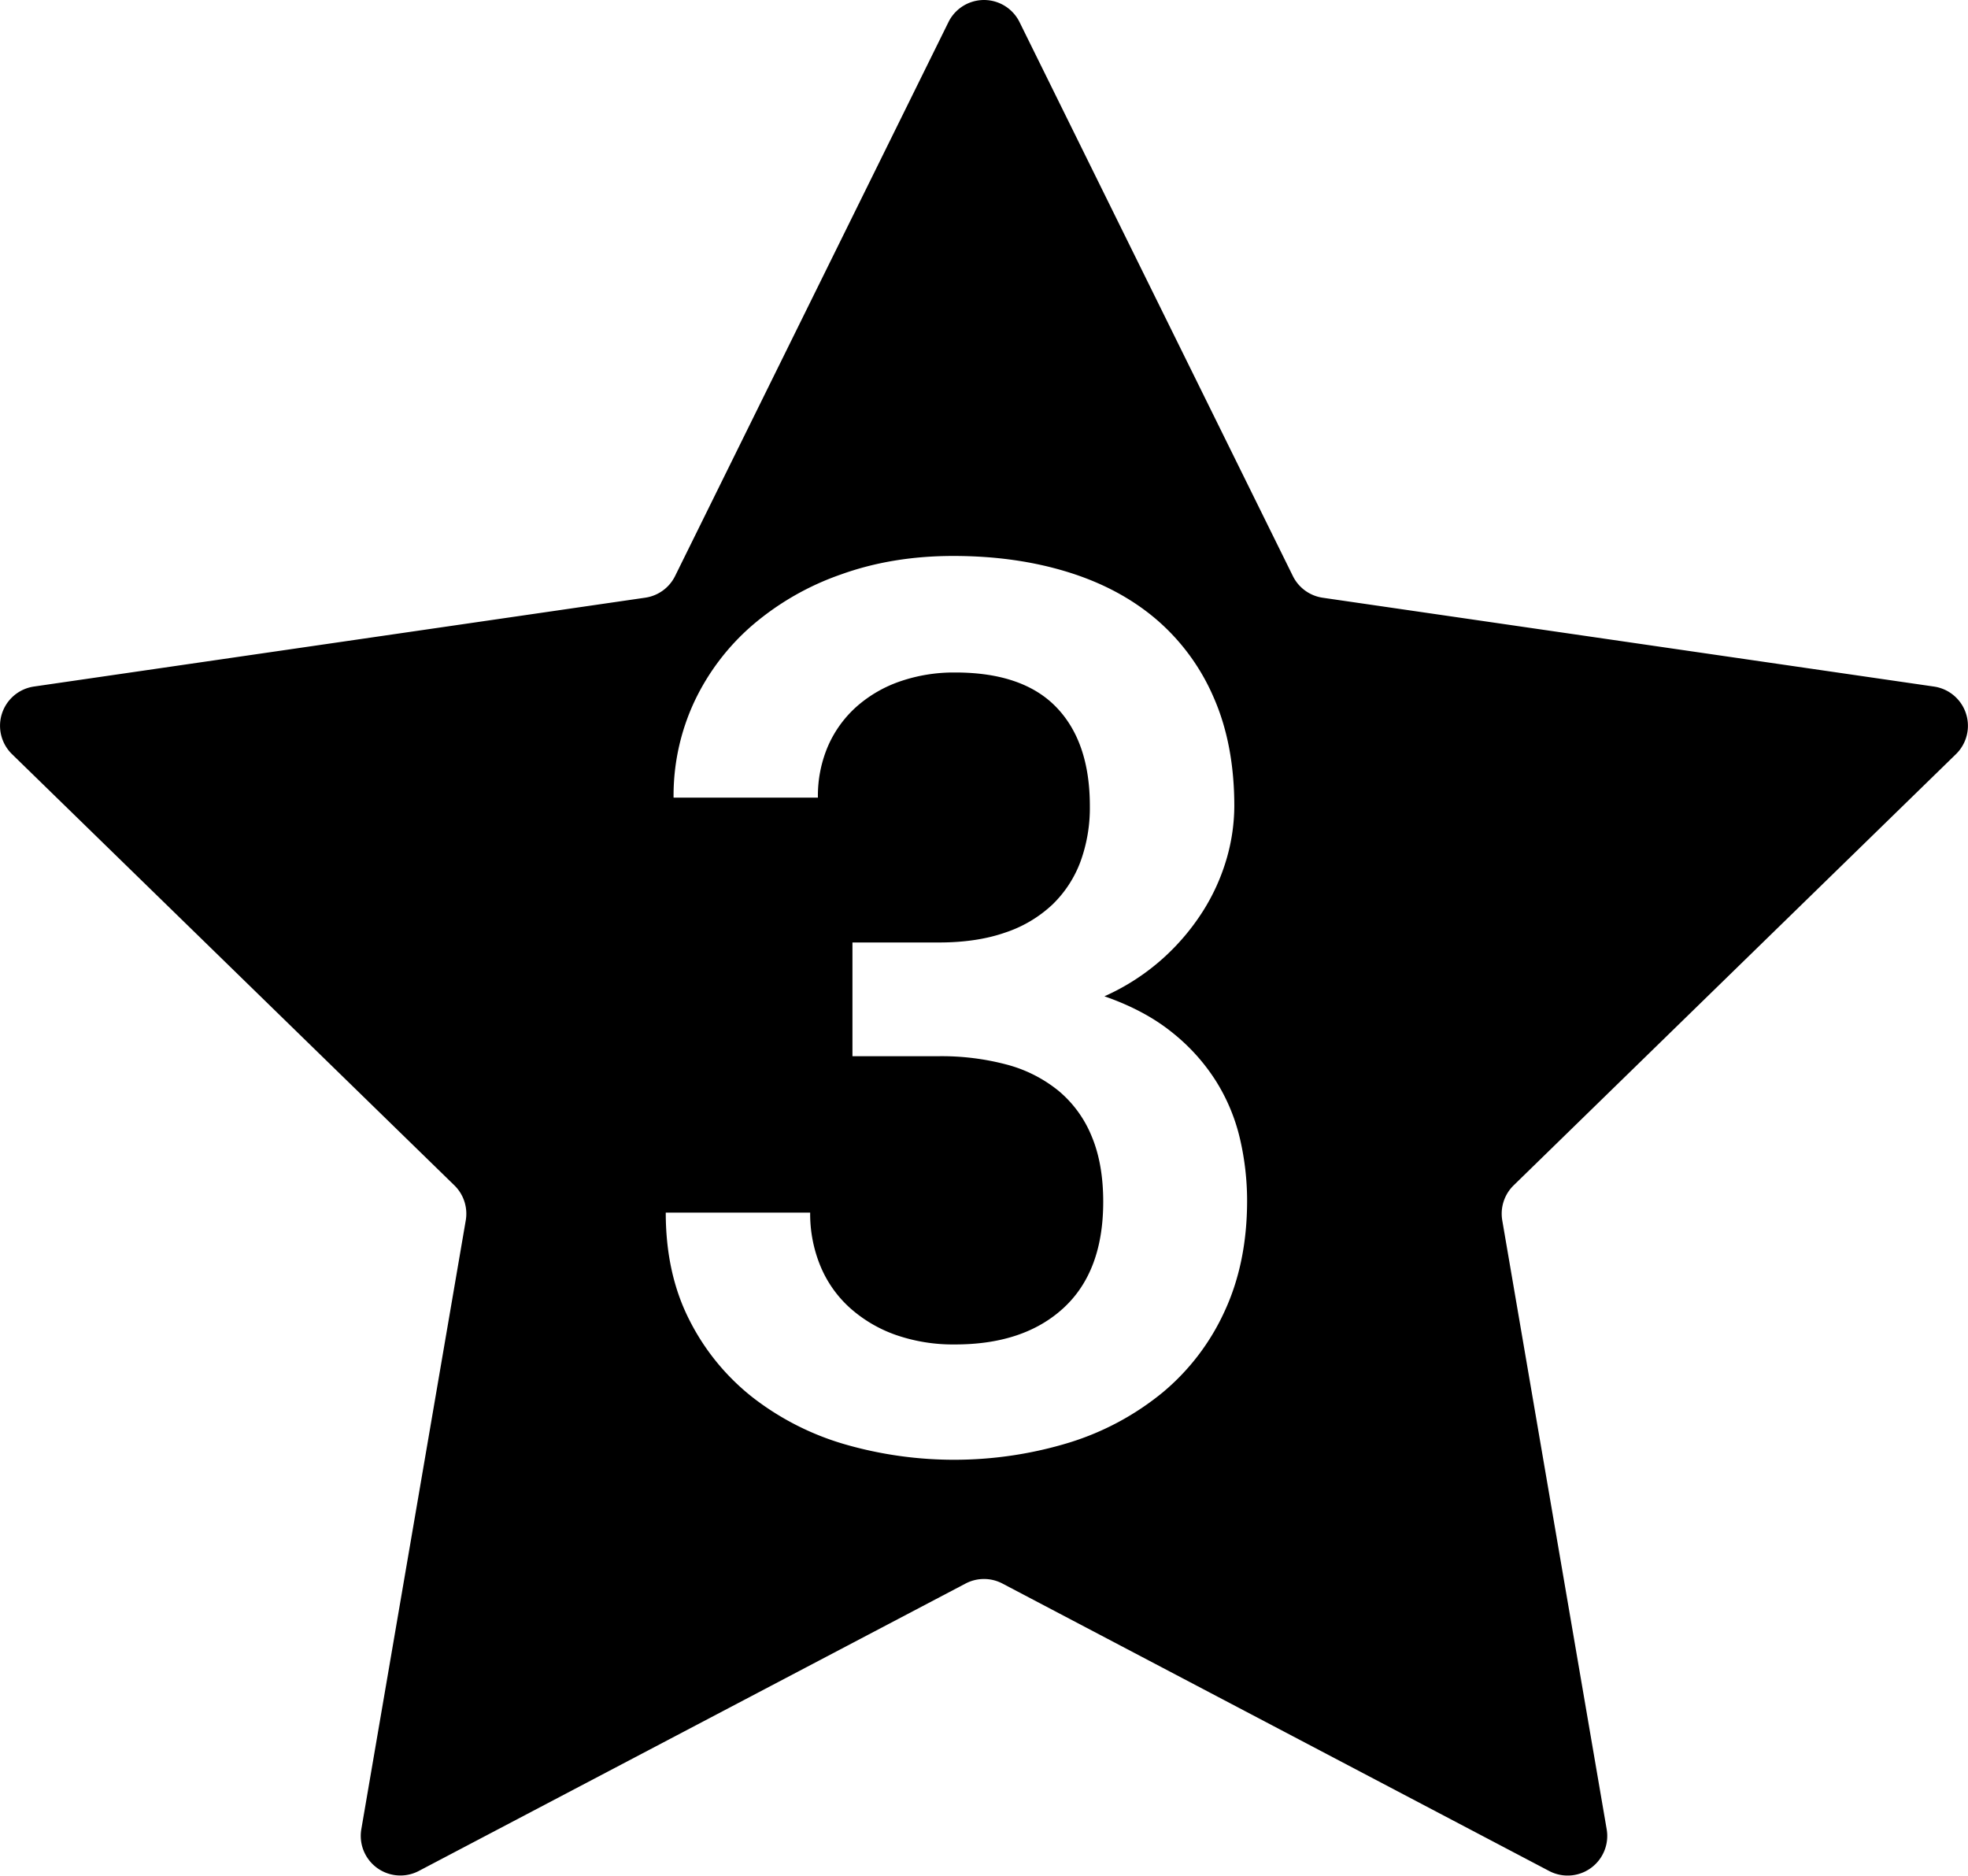 <svg xmlns="http://www.w3.org/2000/svg" viewBox="0 0 850.78 810.81"><path d="M845.58,326a17.13,17.13,0,0,0-9.49-29.21l-264.27-38.4a17.13,17.13,0,0,1-12.9-9.37L440.75,9.55a17.13,17.13,0,0,0-30.72,0L291.85,249a17.13,17.13,0,0,1-12.9,9.37L14.68,296.78A17.13,17.13,0,0,0,5.19,326L196.42,512.4a17.13,17.13,0,0,1,4.93,15.16L156.2,790.75A17.13,17.13,0,0,0,181,808.81L417.42,684.54a17.13,17.13,0,0,1,15.94,0L669.73,808.81a17.13,17.13,0,0,0,24.85-18.05l-45.14-263.2a17.13,17.13,0,0,1,4.93-15.16ZM529.44,566.77a99.23,99.23,0,0,1-26.78,35.14,119.08,119.08,0,0,1-40.36,21.68,170.36,170.36,0,0,1-97.44.65A118.93,118.93,0,0,1,325.29,604,99.31,99.31,0,0,1,298,570.56q-10.19-20-10.19-46.37h62.43a59.09,59.09,0,0,0,4.44,23.12,50.13,50.13,0,0,0,12.67,18A59.09,59.09,0,0,0,387.07,577a75.27,75.27,0,0,0,25.86,4.18q29.78,0,46.89-15.8t17.11-45.85q0-16.46-5-28.34a50.13,50.13,0,0,0-14.24-19.59,59.65,59.65,0,0,0-22.33-11.36,109.63,109.63,0,0,0-29.52-3.66H368.52V407.42h37.36q16.46,0,28.74-4.31A55,55,0,0,0,455,391a50,50,0,0,0,12.15-18.68,67.84,67.84,0,0,0,4-23.9q0-27.69-14.5-42.71t-43.76-15a71.28,71.28,0,0,0-23.64,3.79,55.76,55.76,0,0,0-18.81,10.84,49.19,49.19,0,0,0-12.41,17,54.42,54.42,0,0,0-4.44,22.47H291.19a96,96,0,0,1,9-41.54,100,100,0,0,1,25.08-33,118.75,118.75,0,0,1,38.27-21.94q22.2-8,48.59-8,26.9,0,49.37,6.92t38.4,20.51a92.68,92.68,0,0,1,24.82,33.83q8.88,20.25,8.88,46.89a82.68,82.68,0,0,1-3.4,23A88.66,88.66,0,0,1,519.9,394.1a98.26,98.26,0,0,1-17.5,20.51,96.63,96.63,0,0,1-24.95,16.07q17.24,6,29,15.41a84.91,84.91,0,0,1,19.07,21A81.74,81.74,0,0,1,536,492.06a118.23,118.23,0,0,1,3.13,27.17Q539.1,545.88,529.44,566.77Z"/></svg>
